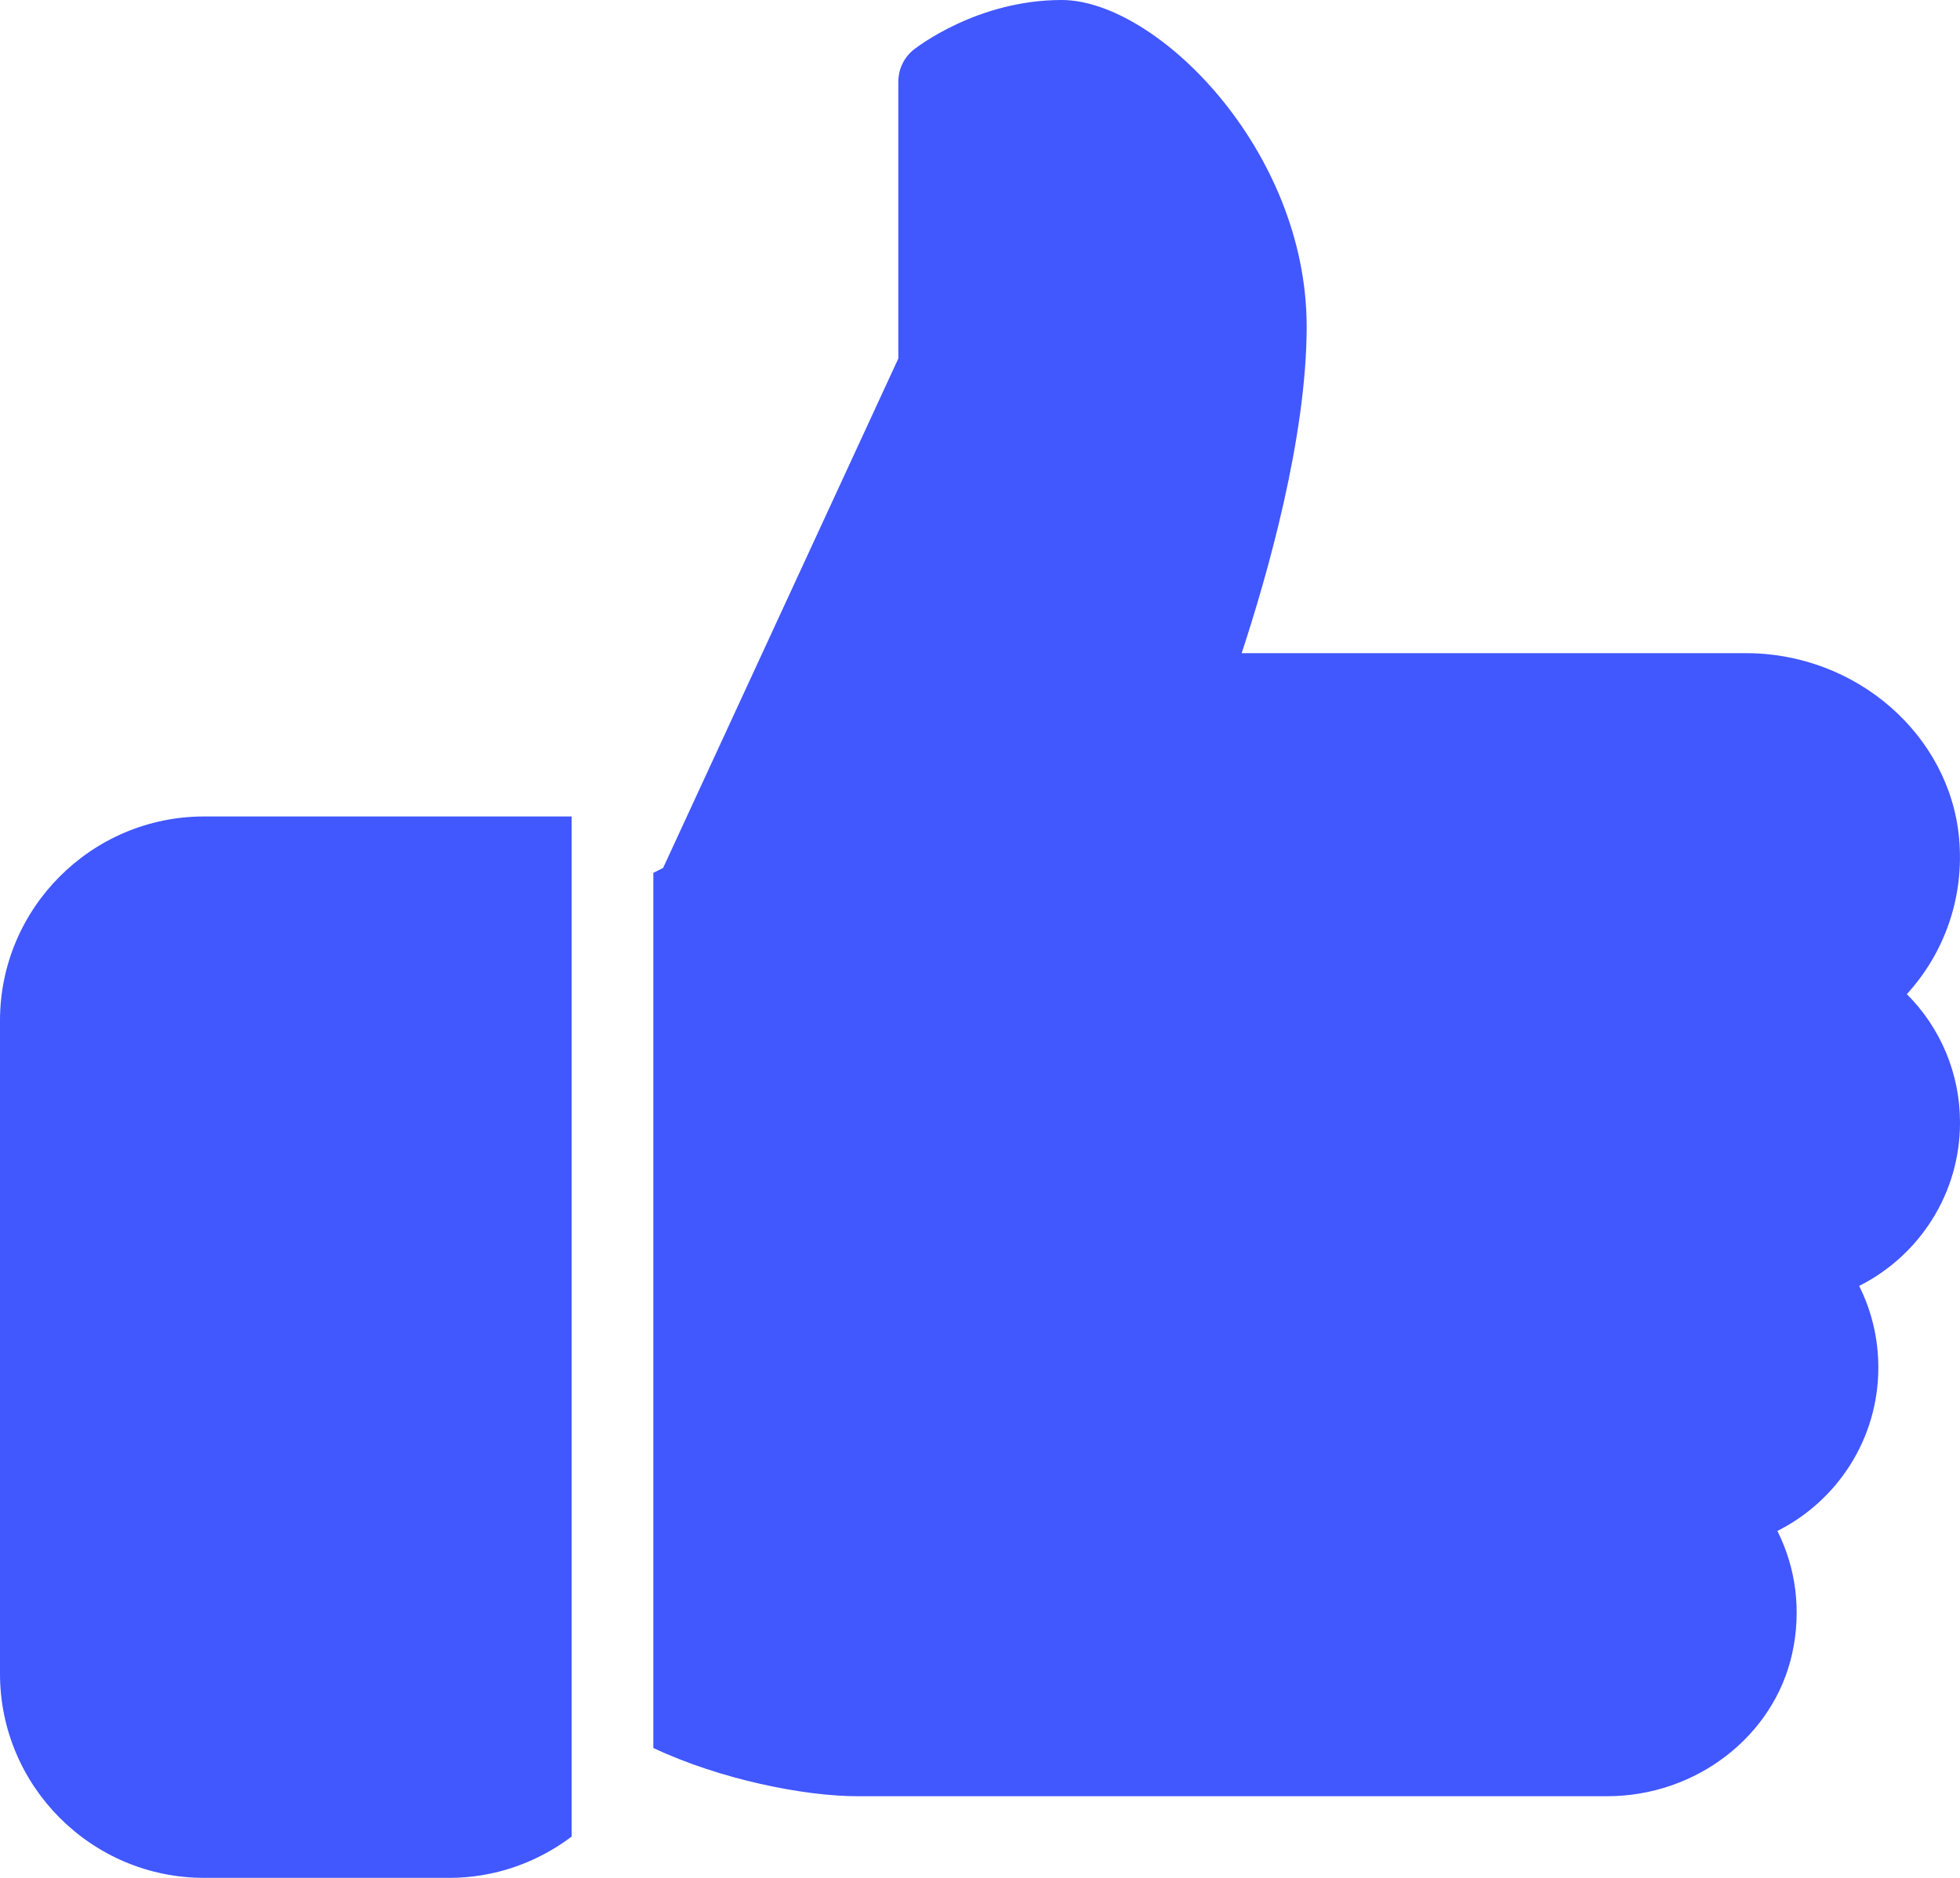 <svg width="72" height="69" viewBox="0 0 72 69" fill="none" xmlns="http://www.w3.org/2000/svg">
<path d="M7.5 30C3.366 30 0 33.366 0 37.5V61.5C0 65.634 3.366 69 7.5 69H16.5C18.189 69 19.743 68.43 21 67.482V30H7.5Z" fill="#4157FF"/>
<path d="M72 41.25C72 39.447 71.286 37.767 70.047 36.528C71.448 34.995 72.162 32.94 71.967 30.801C71.616 26.988 68.181 24 64.143 24H45.612C46.53 21.213 48 16.104 48 12C48 5.493 42.471 0 39 0C35.883 0 33.657 1.755 33.561 1.827C33.207 2.112 33 2.544 33 3V13.173L24.36 31.89L24 32.073V64.227C26.442 65.379 29.532 66 31.5 66H59.037C62.304 66 65.163 63.798 65.835 60.759C66.18 59.196 65.979 57.621 65.292 56.253C67.509 55.137 69 52.854 69 50.25C69 49.188 68.757 48.171 68.295 47.25C70.512 46.134 72 43.851 72 41.25Z" fill="#4157FF"/>
</svg>
